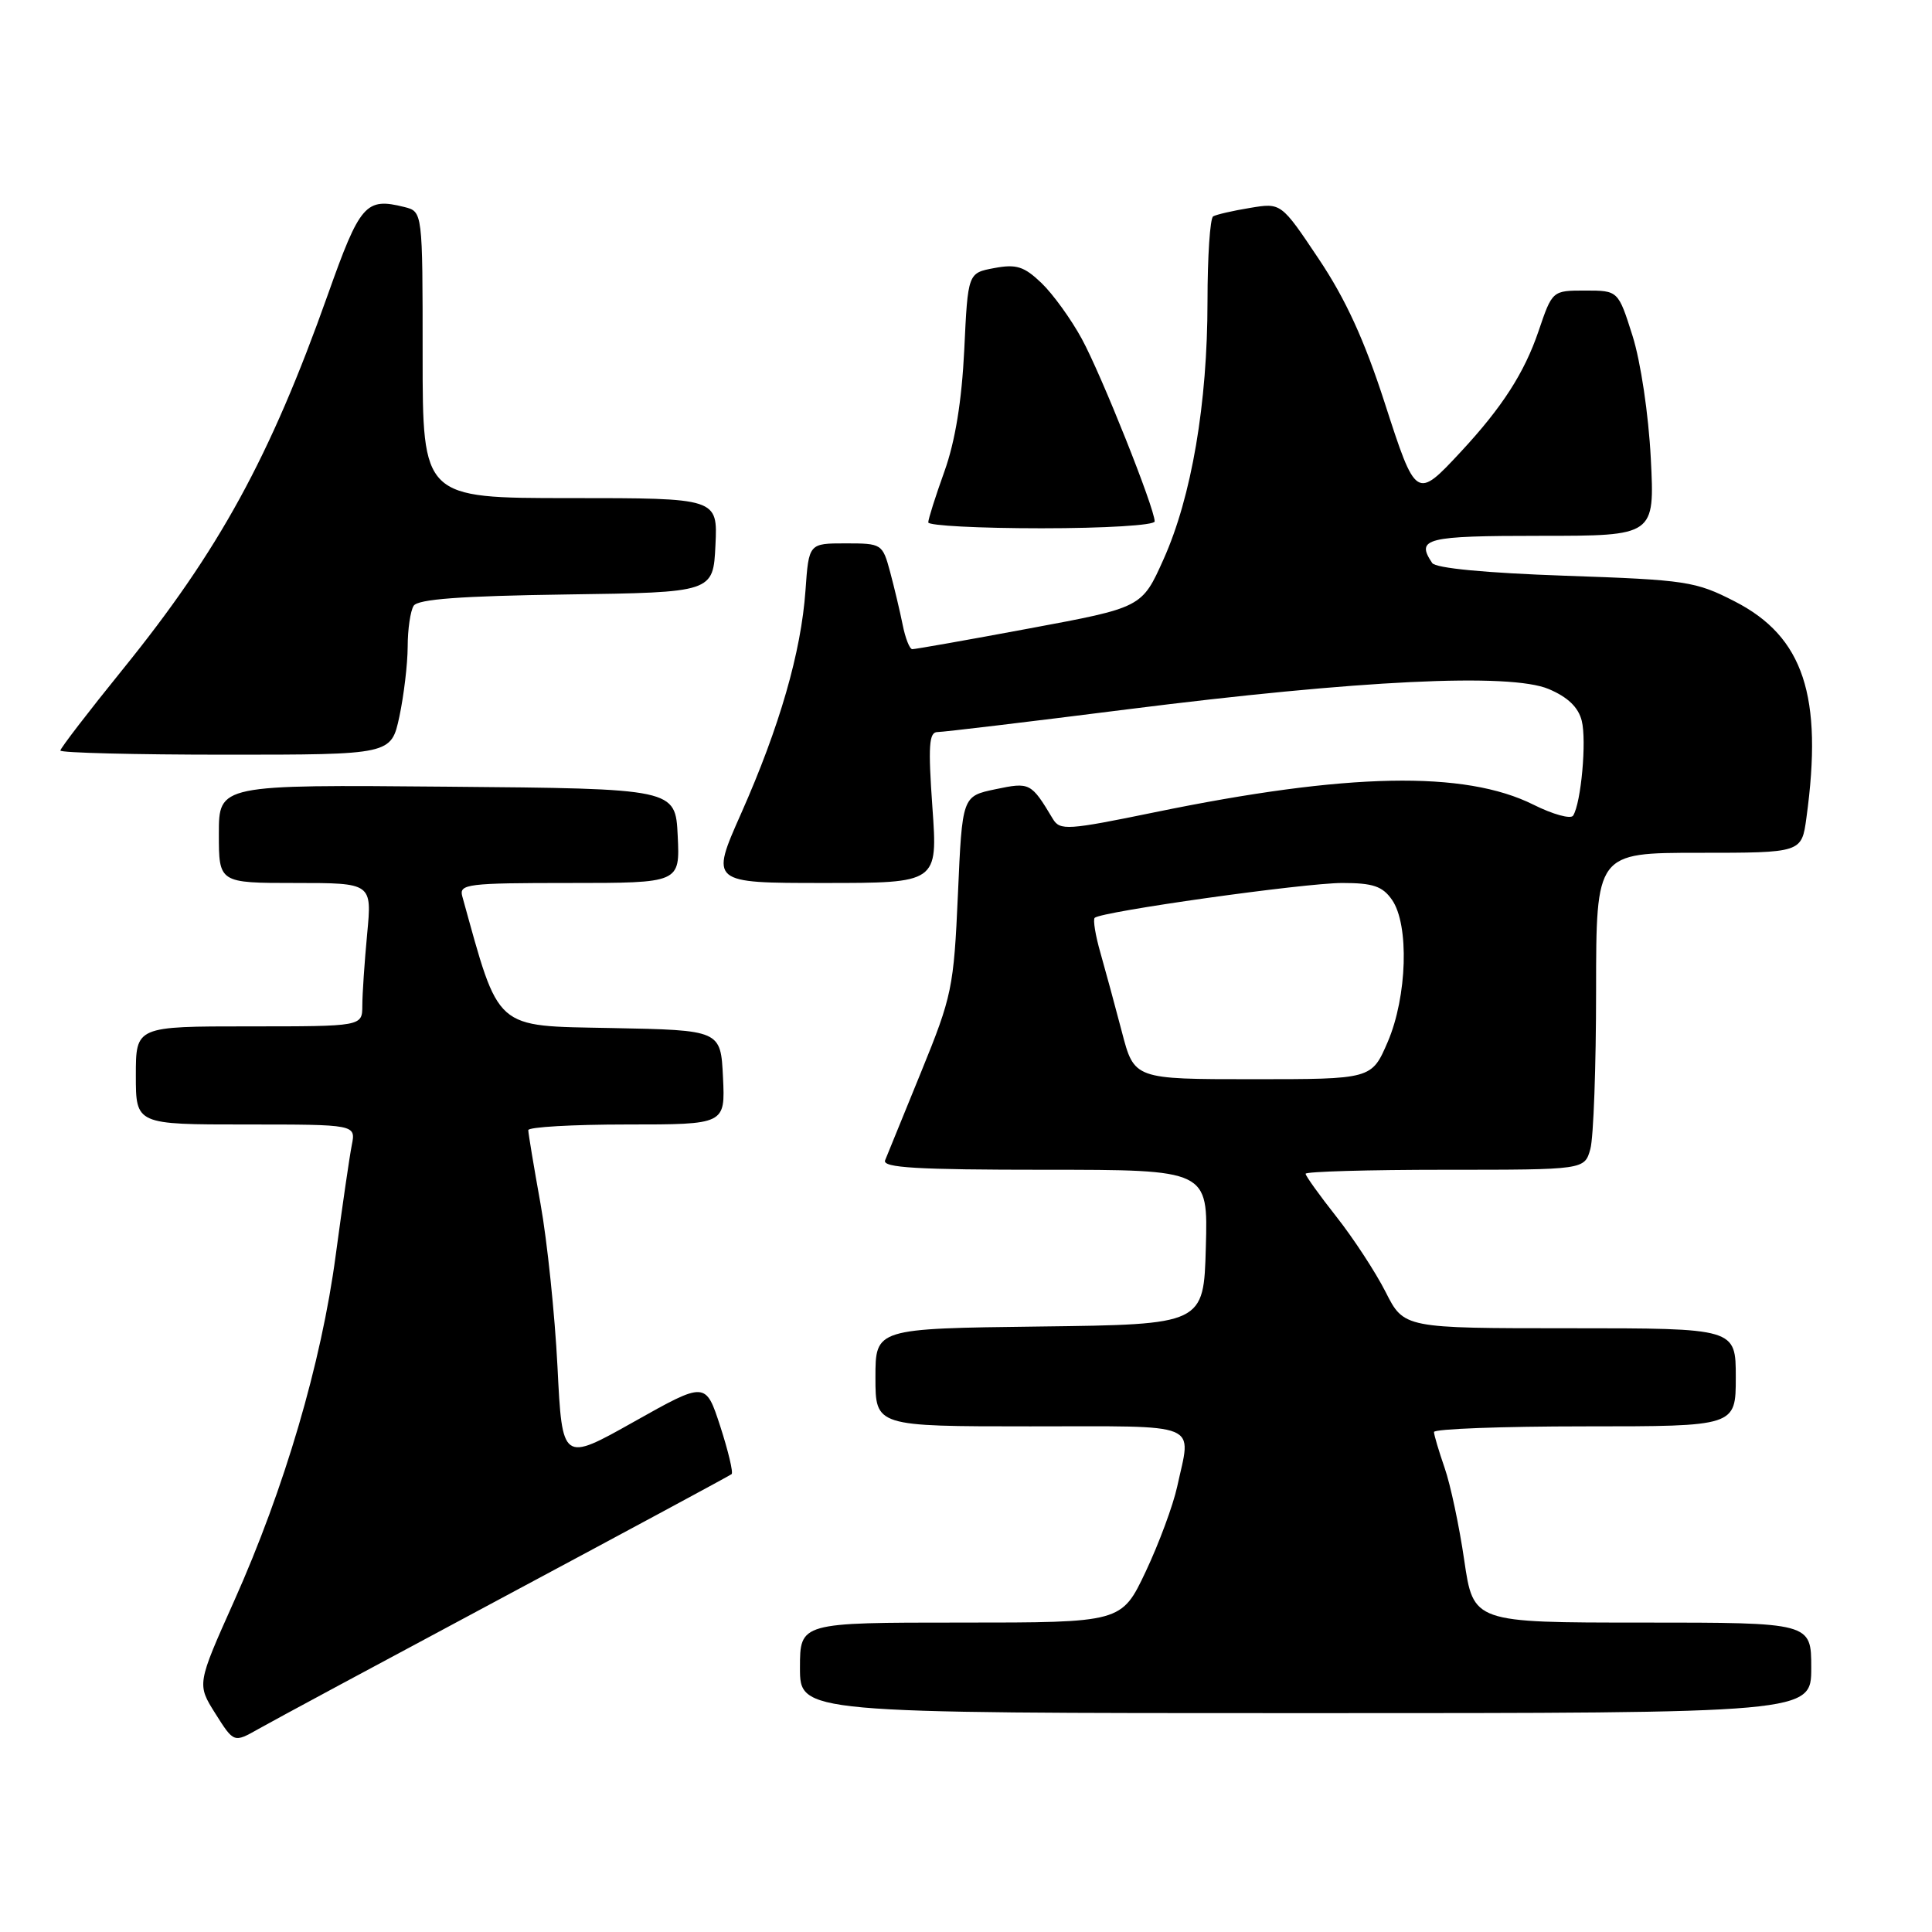 <?xml version="1.0" encoding="UTF-8" standalone="no"?>
<!DOCTYPE svg PUBLIC "-//W3C//DTD SVG 1.1//EN" "http://www.w3.org/Graphics/SVG/1.1/DTD/svg11.dtd" >
<svg xmlns="http://www.w3.org/2000/svg" xmlns:xlink="http://www.w3.org/1999/xlink" version="1.1" viewBox="0 0 256 256">
 <g >
 <path fill="currentColor"
d=" M 67.00 211.47 C 83.22 202.79 96.70 195.53 96.94 195.33 C 97.18 195.13 96.50 192.28 95.44 189.00 C 93.50 183.05 93.50 183.05 84.00 188.39 C 74.50 193.73 74.50 193.73 73.87 181.11 C 73.52 174.18 72.51 164.45 71.62 159.50 C 70.73 154.55 70.00 150.16 70.00 149.75 C 70.00 149.34 75.87 149.00 83.05 149.00 C 96.10 149.00 96.10 149.00 95.80 142.75 C 95.50 136.50 95.50 136.50 81.00 136.22 C 65.33 135.91 66.24 136.72 61.25 118.75 C 60.81 117.14 61.95 117.00 75.43 117.00 C 90.10 117.00 90.10 117.00 89.80 110.75 C 89.50 104.50 89.50 104.50 59.25 104.24 C 29.00 103.97 29.00 103.97 29.00 110.49 C 29.00 117.00 29.00 117.00 39.14 117.00 C 49.29 117.00 49.29 117.00 48.65 123.75 C 48.30 127.46 48.01 131.74 48.01 133.25 C 48.00 136.00 48.00 136.00 33.00 136.00 C 18.00 136.00 18.00 136.00 18.00 142.50 C 18.00 149.00 18.00 149.00 32.58 149.00 C 47.16 149.00 47.16 149.00 46.61 151.75 C 46.31 153.26 45.36 159.83 44.48 166.35 C 42.58 180.63 37.69 197.24 31.02 212.15 C 26.09 223.17 26.09 223.17 28.54 227.06 C 30.99 230.94 30.99 230.94 34.24 229.10 C 36.03 228.08 50.77 220.15 67.00 211.47 Z  M 240.00 221.00 C 240.00 215.00 240.00 215.00 217.62 215.00 C 195.23 215.00 195.23 215.00 194.02 206.75 C 193.36 202.21 192.19 196.70 191.42 194.50 C 190.66 192.30 190.02 190.16 190.01 189.75 C 190.01 189.34 199.00 189.00 210.00 189.00 C 230.00 189.00 230.00 189.00 230.00 182.50 C 230.00 176.00 230.00 176.00 208.02 176.00 C 186.03 176.00 186.03 176.00 183.60 171.19 C 182.26 168.55 179.32 164.06 177.08 161.22 C 174.84 158.38 173.00 155.82 173.00 155.53 C 173.00 155.24 181.32 155.00 191.48 155.00 C 209.96 155.00 209.96 155.00 210.73 152.25 C 211.15 150.74 211.49 141.29 211.49 131.25 C 211.50 113.00 211.50 113.00 225.11 113.00 C 238.73 113.00 238.73 113.00 239.36 108.36 C 241.58 92.21 238.98 84.36 229.86 79.69 C 224.68 77.03 223.46 76.84 207.44 76.29 C 196.84 75.92 190.22 75.29 189.77 74.60 C 187.58 71.33 188.88 71.00 204.13 71.00 C 219.26 71.00 219.26 71.00 218.74 60.75 C 218.44 54.89 217.40 47.93 216.32 44.50 C 214.42 38.50 214.42 38.50 210.05 38.50 C 205.69 38.50 205.69 38.50 203.86 43.89 C 201.98 49.41 199.05 53.96 193.60 59.83 C 187.65 66.23 187.63 66.21 183.47 53.35 C 180.80 45.09 178.30 39.62 174.74 34.31 C 169.76 26.86 169.76 26.86 165.63 27.55 C 163.36 27.92 161.16 28.43 160.75 28.67 C 160.34 28.92 160.00 33.98 160.00 39.93 C 160.00 53.44 157.89 65.84 154.17 74.12 C 151.31 80.50 151.31 80.50 136.40 83.27 C 128.21 84.80 121.22 86.03 120.88 86.02 C 120.53 86.01 119.96 84.56 119.61 82.80 C 119.26 81.05 118.51 77.90 117.95 75.80 C 116.94 72.06 116.85 72.00 112.05 72.00 C 107.17 72.00 107.17 72.00 106.73 78.25 C 106.15 86.43 103.29 96.32 98.22 107.75 C 94.11 117.00 94.11 117.00 109.18 117.00 C 124.26 117.00 124.26 117.00 123.55 107.00 C 122.97 98.79 123.09 97.00 124.23 97.00 C 124.99 97.00 136.28 95.65 149.31 94.00 C 180.12 90.11 200.09 89.14 205.21 91.30 C 207.74 92.37 209.14 93.71 209.59 95.51 C 210.25 98.14 209.51 106.37 208.45 108.07 C 208.15 108.57 205.78 107.92 203.20 106.63 C 194.09 102.08 178.53 102.38 153.01 107.63 C 141.43 110.01 140.45 110.07 139.51 108.51 C 136.62 103.69 136.47 103.62 131.89 104.58 C 127.50 105.50 127.50 105.50 126.93 118.50 C 126.38 130.89 126.15 131.99 122.07 142.00 C 119.71 147.78 117.56 153.06 117.28 153.75 C 116.89 154.73 121.52 155.00 138.43 155.00 C 160.07 155.00 160.07 155.00 159.78 165.25 C 159.50 175.50 159.50 175.50 137.75 175.77 C 116.00 176.04 116.00 176.04 116.00 182.52 C 116.00 189.00 116.00 189.00 136.50 189.00 C 159.54 189.00 157.86 188.31 155.98 197.00 C 155.44 199.47 153.56 204.54 151.81 208.25 C 148.61 215.00 148.61 215.00 127.31 215.00 C 106.00 215.00 106.00 215.00 106.00 221.00 C 106.00 227.00 106.00 227.00 173.00 227.00 C 240.00 227.00 240.00 227.00 240.00 221.00 Z  M 52.92 94.95 C 53.51 92.17 54.01 88.01 54.02 85.70 C 54.02 83.39 54.38 80.95 54.81 80.27 C 55.37 79.39 61.01 78.97 75.05 78.77 C 94.50 78.50 94.50 78.50 94.80 72.25 C 95.10 66.00 95.10 66.00 75.55 66.00 C 56.00 66.00 56.00 66.00 56.00 47.02 C 56.00 28.04 56.00 28.04 53.58 27.43 C 48.46 26.15 47.71 27.01 43.44 39.04 C 35.79 60.59 29.03 72.93 16.26 88.70 C 11.72 94.31 8.00 99.15 8.00 99.45 C 8.00 99.75 17.86 100.00 29.92 100.00 C 51.83 100.00 51.83 100.00 52.92 94.95 Z  M 153.00 69.09 C 153.00 67.36 145.93 49.63 143.34 44.89 C 141.92 42.28 139.52 38.96 138.00 37.50 C 135.70 35.30 134.67 34.97 131.75 35.52 C 128.25 36.17 128.25 36.17 127.77 46.34 C 127.44 53.13 126.57 58.48 125.14 62.47 C 123.96 65.75 123.00 68.78 123.00 69.22 C 123.00 69.65 129.75 70.00 138.00 70.00 C 146.40 70.00 153.00 69.60 153.00 69.09 Z  M 148.66 136.75 C 147.76 133.31 146.48 128.60 145.82 126.28 C 145.15 123.96 144.81 121.86 145.05 121.62 C 145.88 120.79 172.80 117.00 177.87 117.00 C 181.92 117.00 183.19 117.43 184.44 119.22 C 186.75 122.52 186.46 132.05 183.88 138.06 C 181.75 143.00 181.75 143.00 166.02 143.00 C 150.29 143.00 150.29 143.00 148.66 136.75 Z "/>
</g>
</svg>
